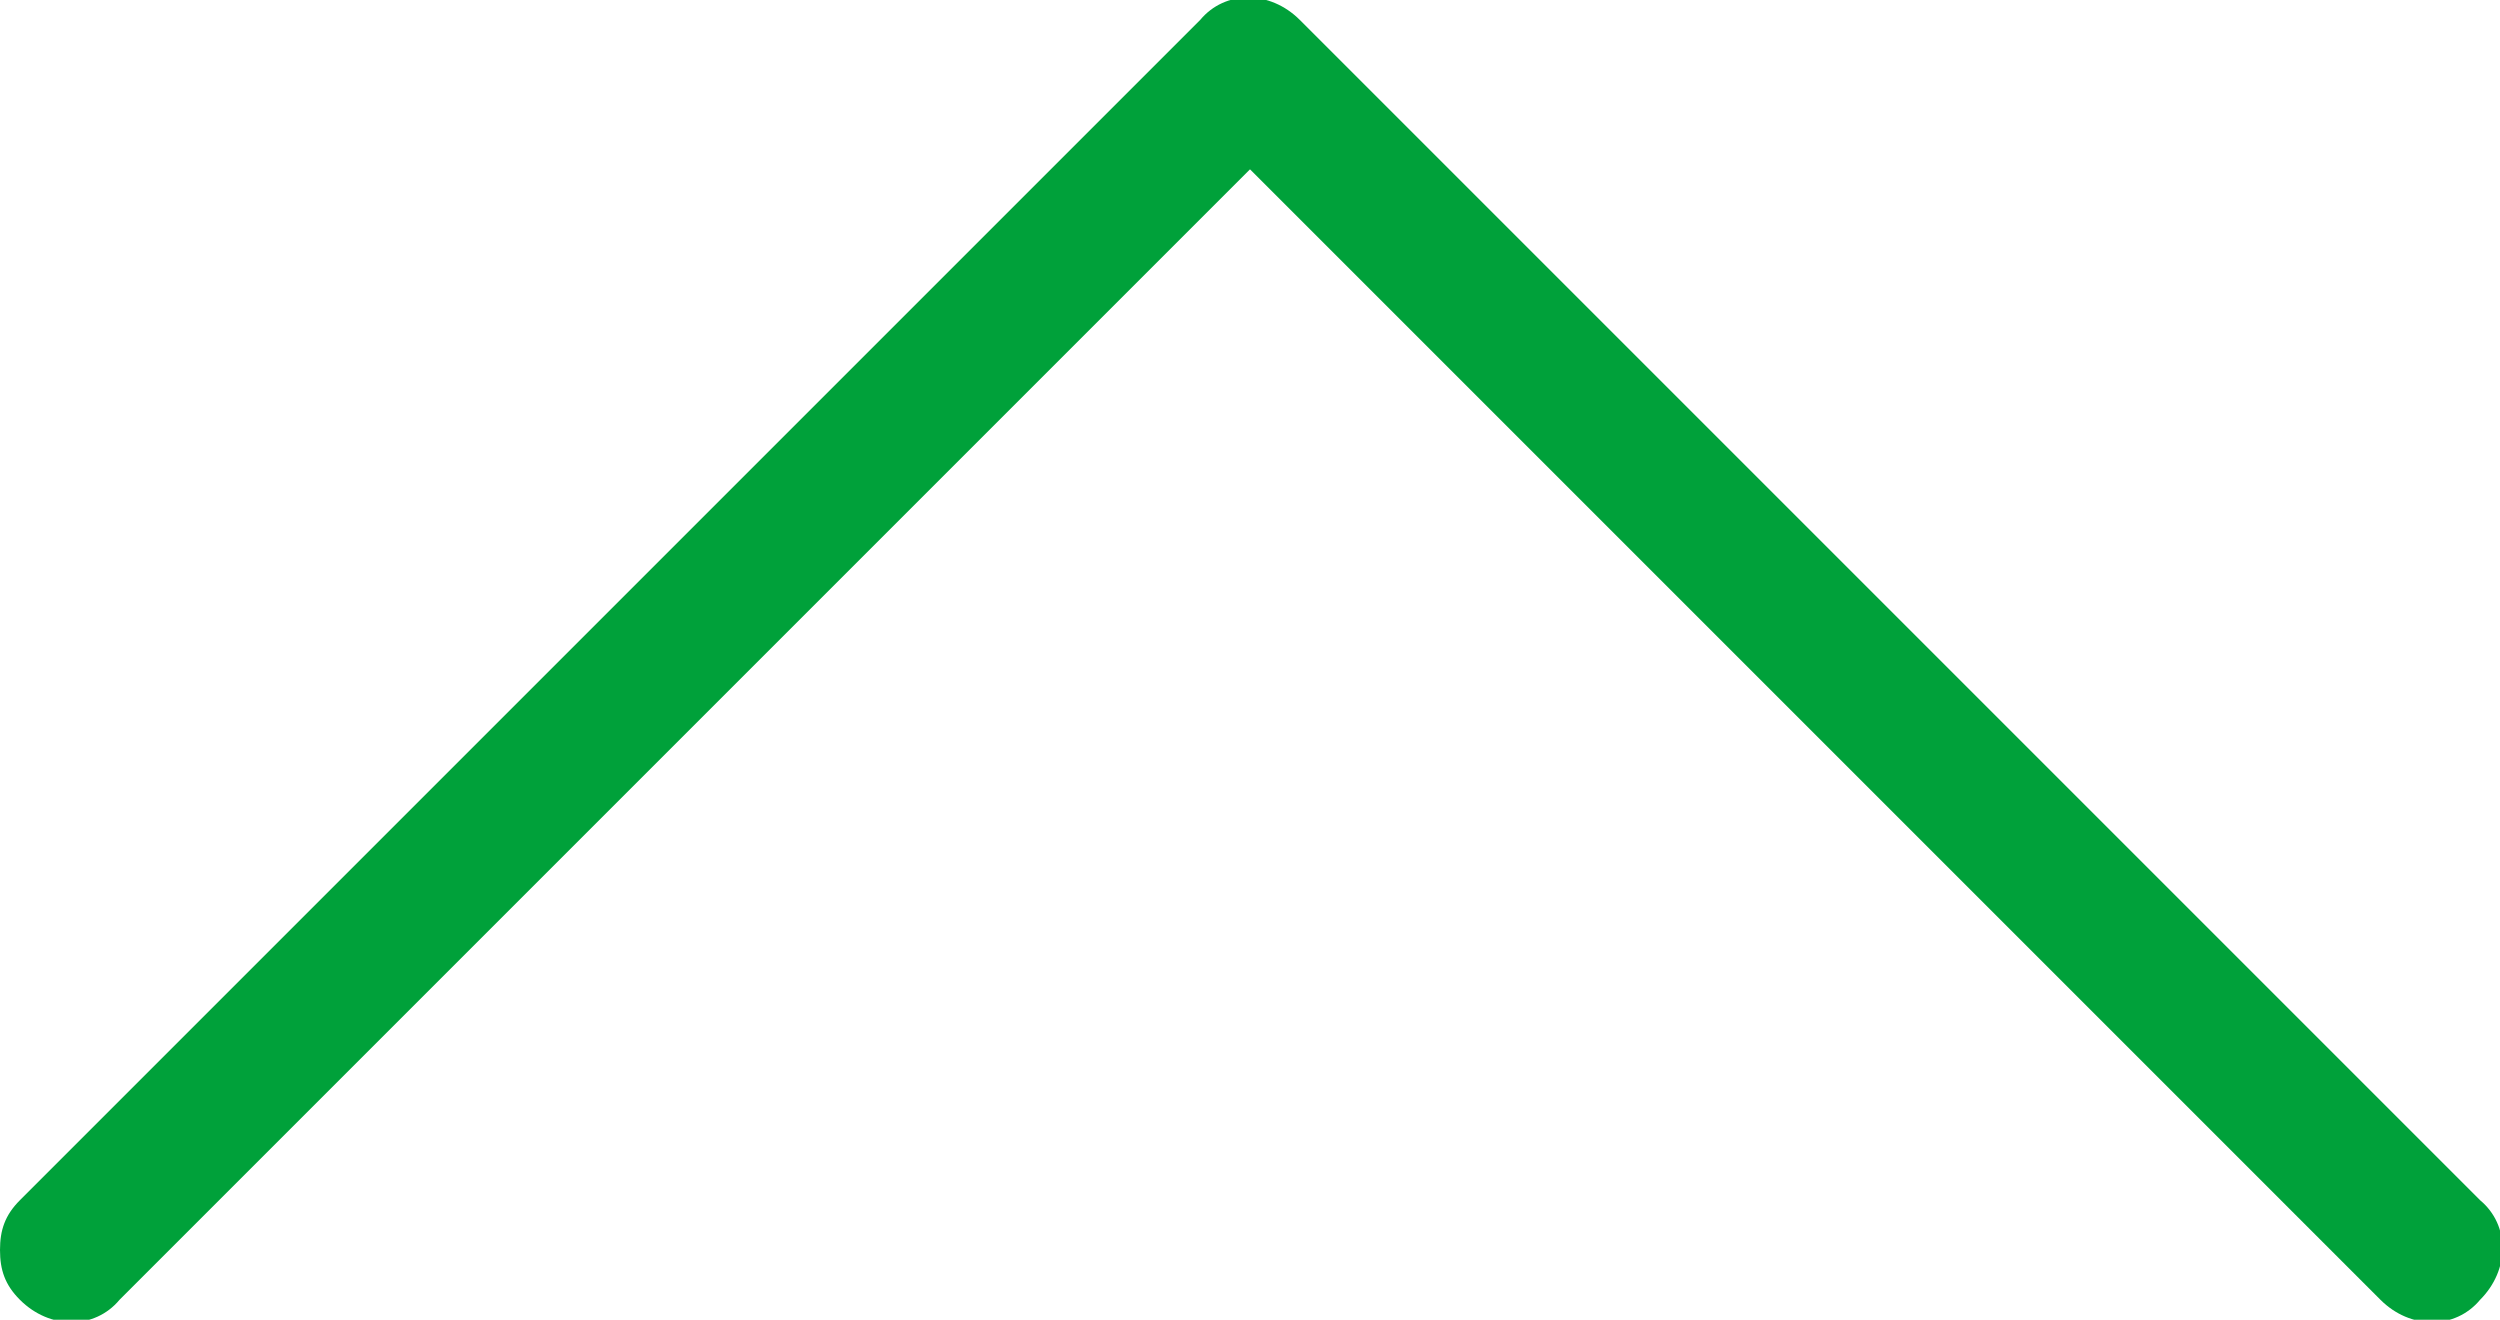 <?xml version="1.0" encoding="utf-8"?>
<!-- Generator: Adobe Illustrator 17.1.0, SVG Export Plug-In . SVG Version: 6.00 Build 0)  -->
<!DOCTYPE svg PUBLIC "-//W3C//DTD SVG 1.1//EN" "http://www.w3.org/Graphics/SVG/1.1/DTD/svg11.dtd">
<svg version="1.1" id="Слой_1" xmlns="http://www.w3.org/2000/svg" xmlns:xlink="http://www.w3.org/1999/xlink" x="0px" y="0px"
	 viewBox="0 0 50.2 26.5" enable-background="new 0 0 50.2 26.5" xml:space="preserve">
<path fill="#00a13a" d="M25.1,3.4l22.7,22.7c0.6,0.6,1.5,0.6,2,0c0.6-0.6,0.6-1.5,0-2L26.1,0.4c-0.6-0.6-1.5-0.6-2,0L0.4,24.1
	c-0.3,0.3-0.4,0.6-0.4,1c0,0.4,0.1,0.7,0.4,1c0.6,0.6,1.5,0.6,2,0L25.1,3.4z M25.1,3.4"/>
</svg>
